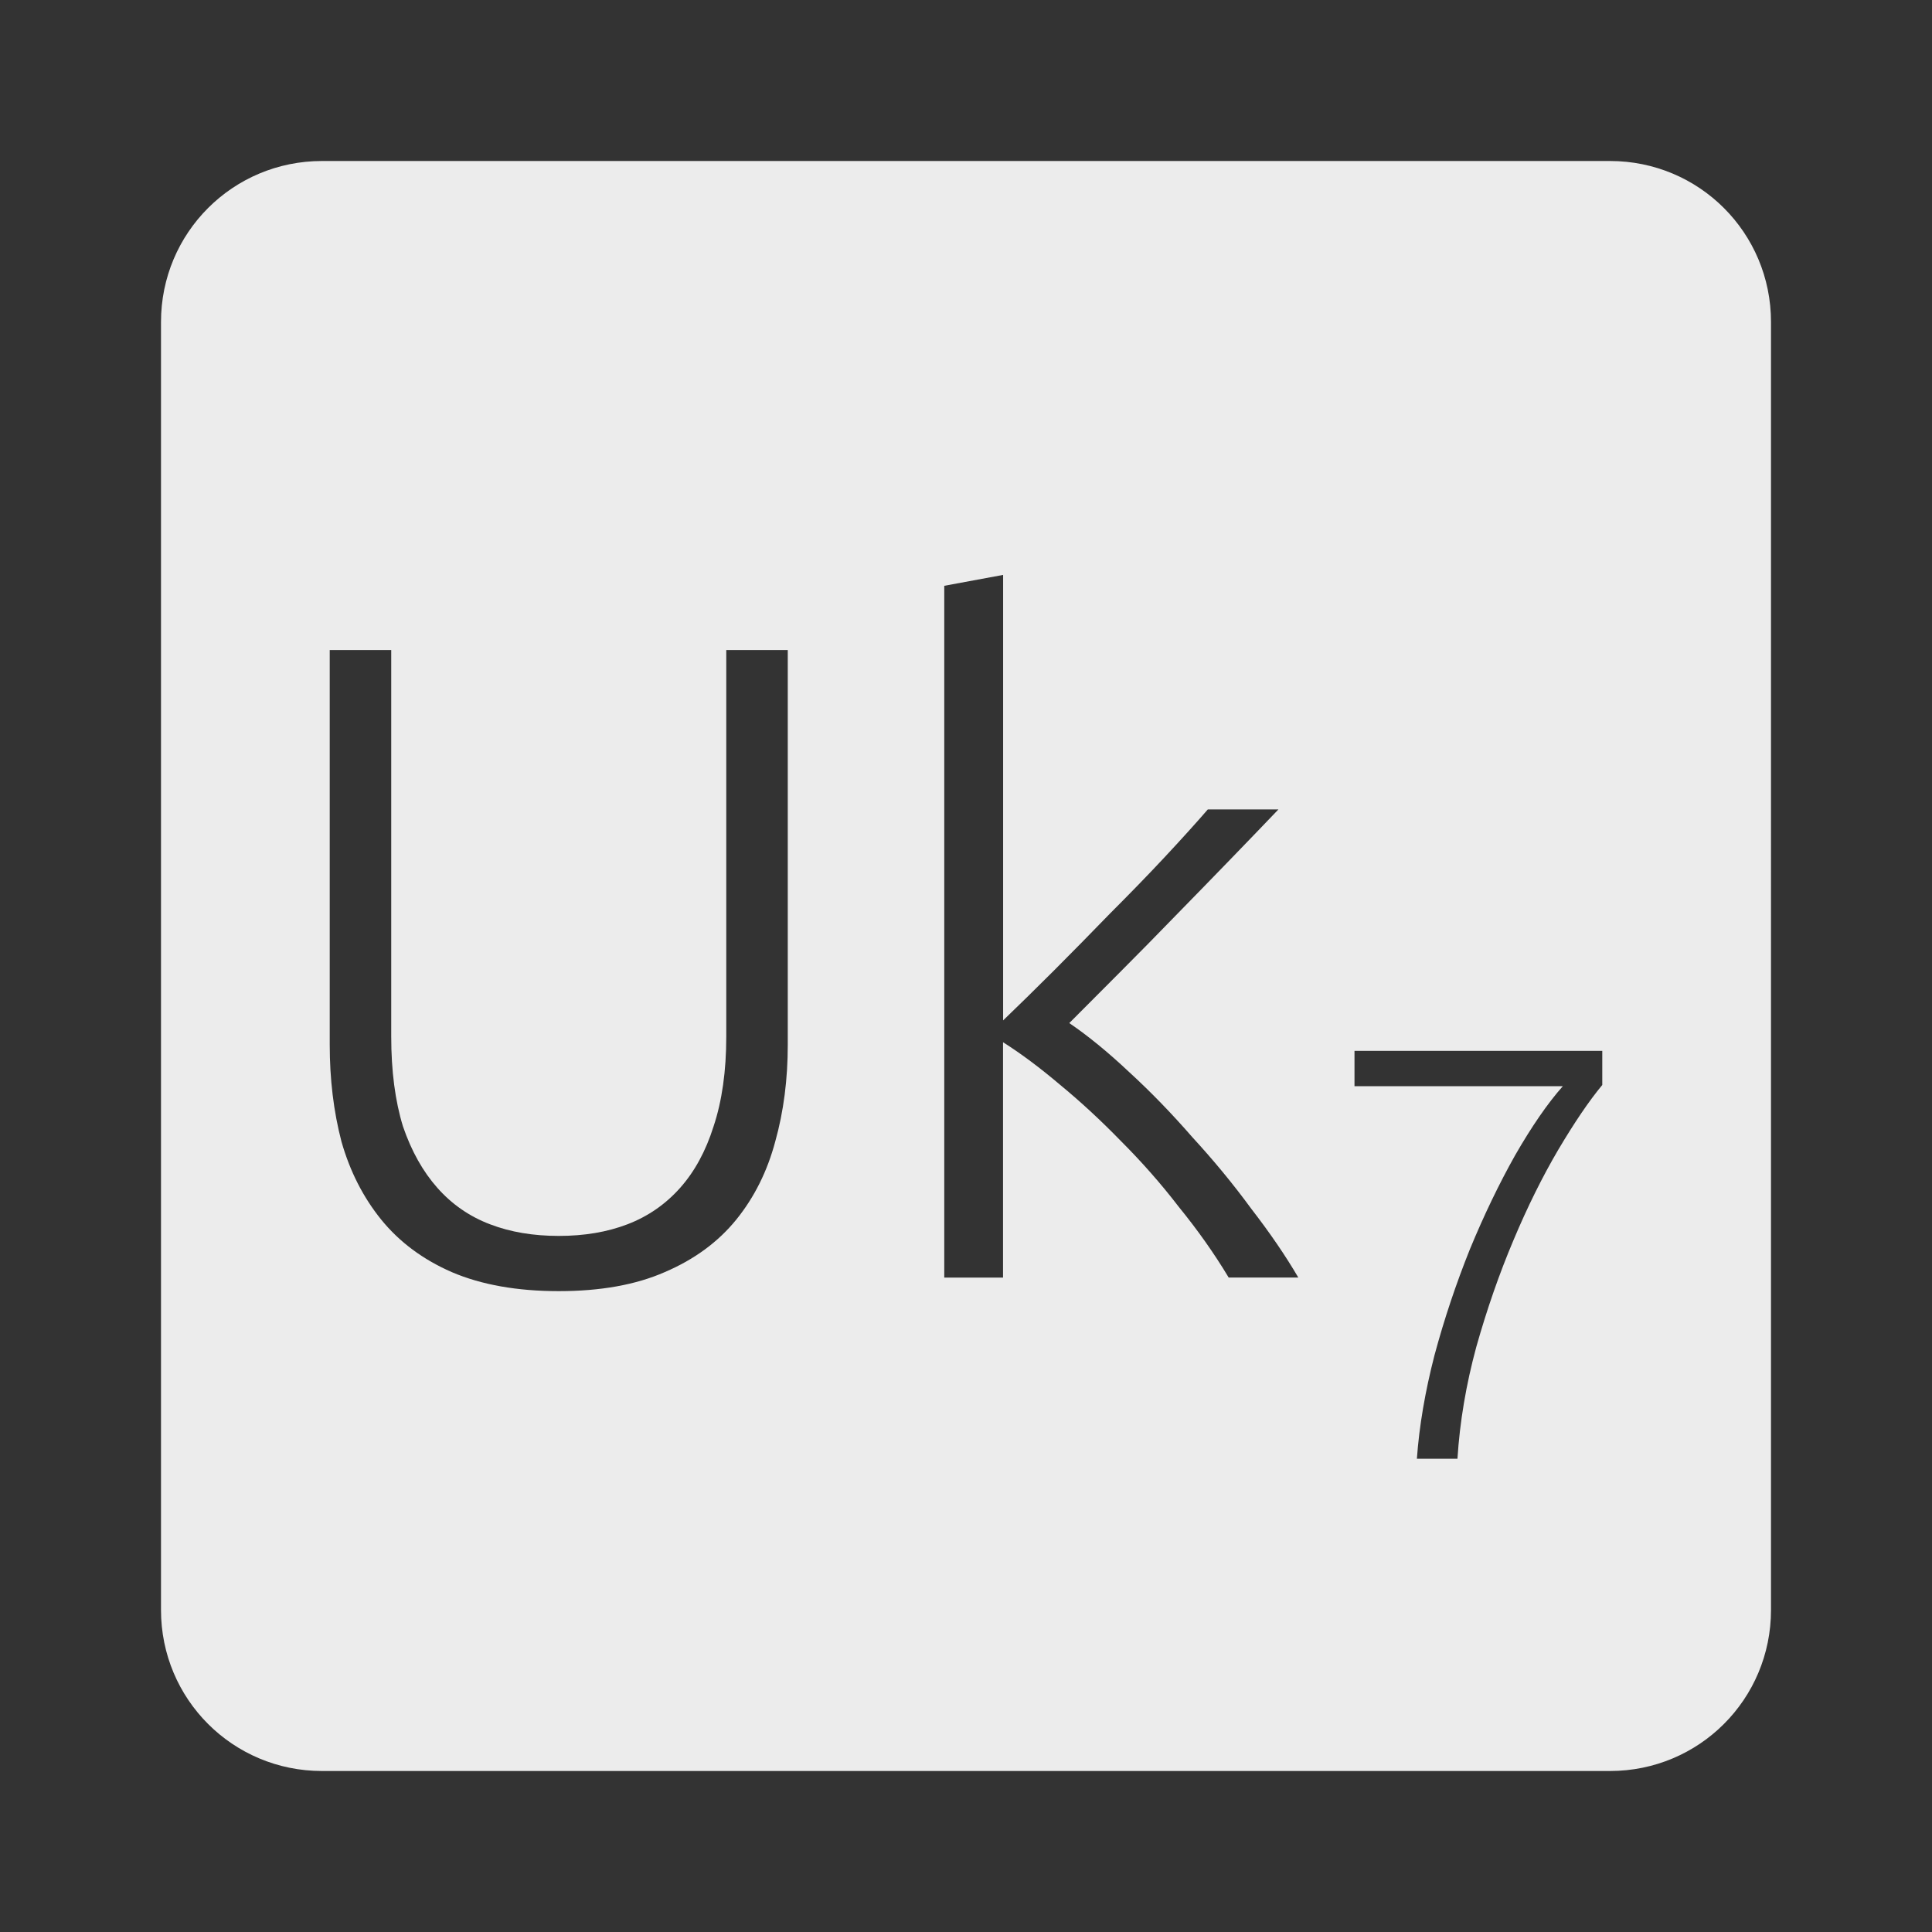 <svg xmlns="http://www.w3.org/2000/svg" viewBox="0 0 24 24">
 <rect x="0" y="0" width="24" height="24" fill="#333333" stroke="none"/>
 <path d="M 4,2 C 2.892,2 2,2.892 2,4 l 0,16 c 0,1.108 0.892,2 2,2 l 16,0 c 1.108,0 2,-0.892 2,-2 L 22,4 C 22,2.892 21.108,2 20,2 L 4,2 Z m 8.461,5.141 0,5.535 c 0.188,-0.18 0.398,-0.387 0.631,-0.619 0.232,-0.233 0.465,-0.469 0.697,-0.709 0.24,-0.24 0.466,-0.472 0.676,-0.697 0.21,-0.225 0.389,-0.423 0.539,-0.596 l 0.877,0 c -0.172,0.18 -0.366,0.382 -0.584,0.607 -0.217,0.225 -0.447,0.46 -0.688,0.707 -0.232,0.24 -0.465,0.476 -0.697,0.709 l -0.629,0.631 c 0.232,0.158 0.48,0.36 0.742,0.607 0.27,0.247 0.532,0.518 0.787,0.811 0.262,0.285 0.507,0.581 0.732,0.889 0.232,0.3 0.426,0.584 0.584,0.854 l -0.865,0 c -0.18,-0.3 -0.387,-0.592 -0.619,-0.877 -0.225,-0.293 -0.466,-0.565 -0.721,-0.82 -0.248,-0.255 -0.499,-0.487 -0.754,-0.697 -0.248,-0.21 -0.484,-0.387 -0.709,-0.529 l 0,2.924 -0.73,0 0,-8.594 0.73,-0.135 z m -8.365,0.934 0.764,0 0,4.803 c 0,0.428 0.049,0.8 0.146,1.115 0.105,0.307 0.248,0.561 0.428,0.764 0.18,0.203 0.397,0.354 0.652,0.451 0.255,0.098 0.54,0.145 0.855,0.145 0.315,0 0.6,-0.047 0.855,-0.145 0.255,-0.098 0.472,-0.249 0.652,-0.451 0.18,-0.202 0.319,-0.456 0.416,-0.764 0.105,-0.315 0.158,-0.688 0.158,-1.115 l 0,-4.803 0.764,0 0,4.904 c 0,0.427 -0.051,0.828 -0.156,1.203 -0.098,0.367 -0.259,0.691 -0.484,0.969 -0.225,0.277 -0.521,0.495 -0.889,0.652 -0.36,0.158 -0.799,0.236 -1.316,0.236 C 6.424,16.039 5.98,15.96 5.613,15.803 5.253,15.646 4.961,15.428 4.736,15.151 4.511,14.873 4.347,14.55 4.242,14.182 4.144,13.807 4.096,13.406 4.096,12.979 l 0,-4.904 z m 12.73,4.979 3.078,0 0,0.424 c -0.166,0.2 -0.347,0.468 -0.547,0.805 -0.195,0.332 -0.381,0.706 -0.557,1.125 -0.175,0.414 -0.329,0.856 -0.461,1.324 -0.127,0.468 -0.205,0.93 -0.234,1.389 l -0.504,0 c 0.029,-0.405 0.102,-0.834 0.219,-1.287 0.122,-0.453 0.269,-0.89 0.439,-1.314 0.175,-0.424 0.363,-0.814 0.563,-1.17 0.205,-0.356 0.402,-0.643 0.592,-0.857 l -2.588,0 0,-0.438 z" style="fill:#ececec;fill-opacity:1"/>
</svg>
